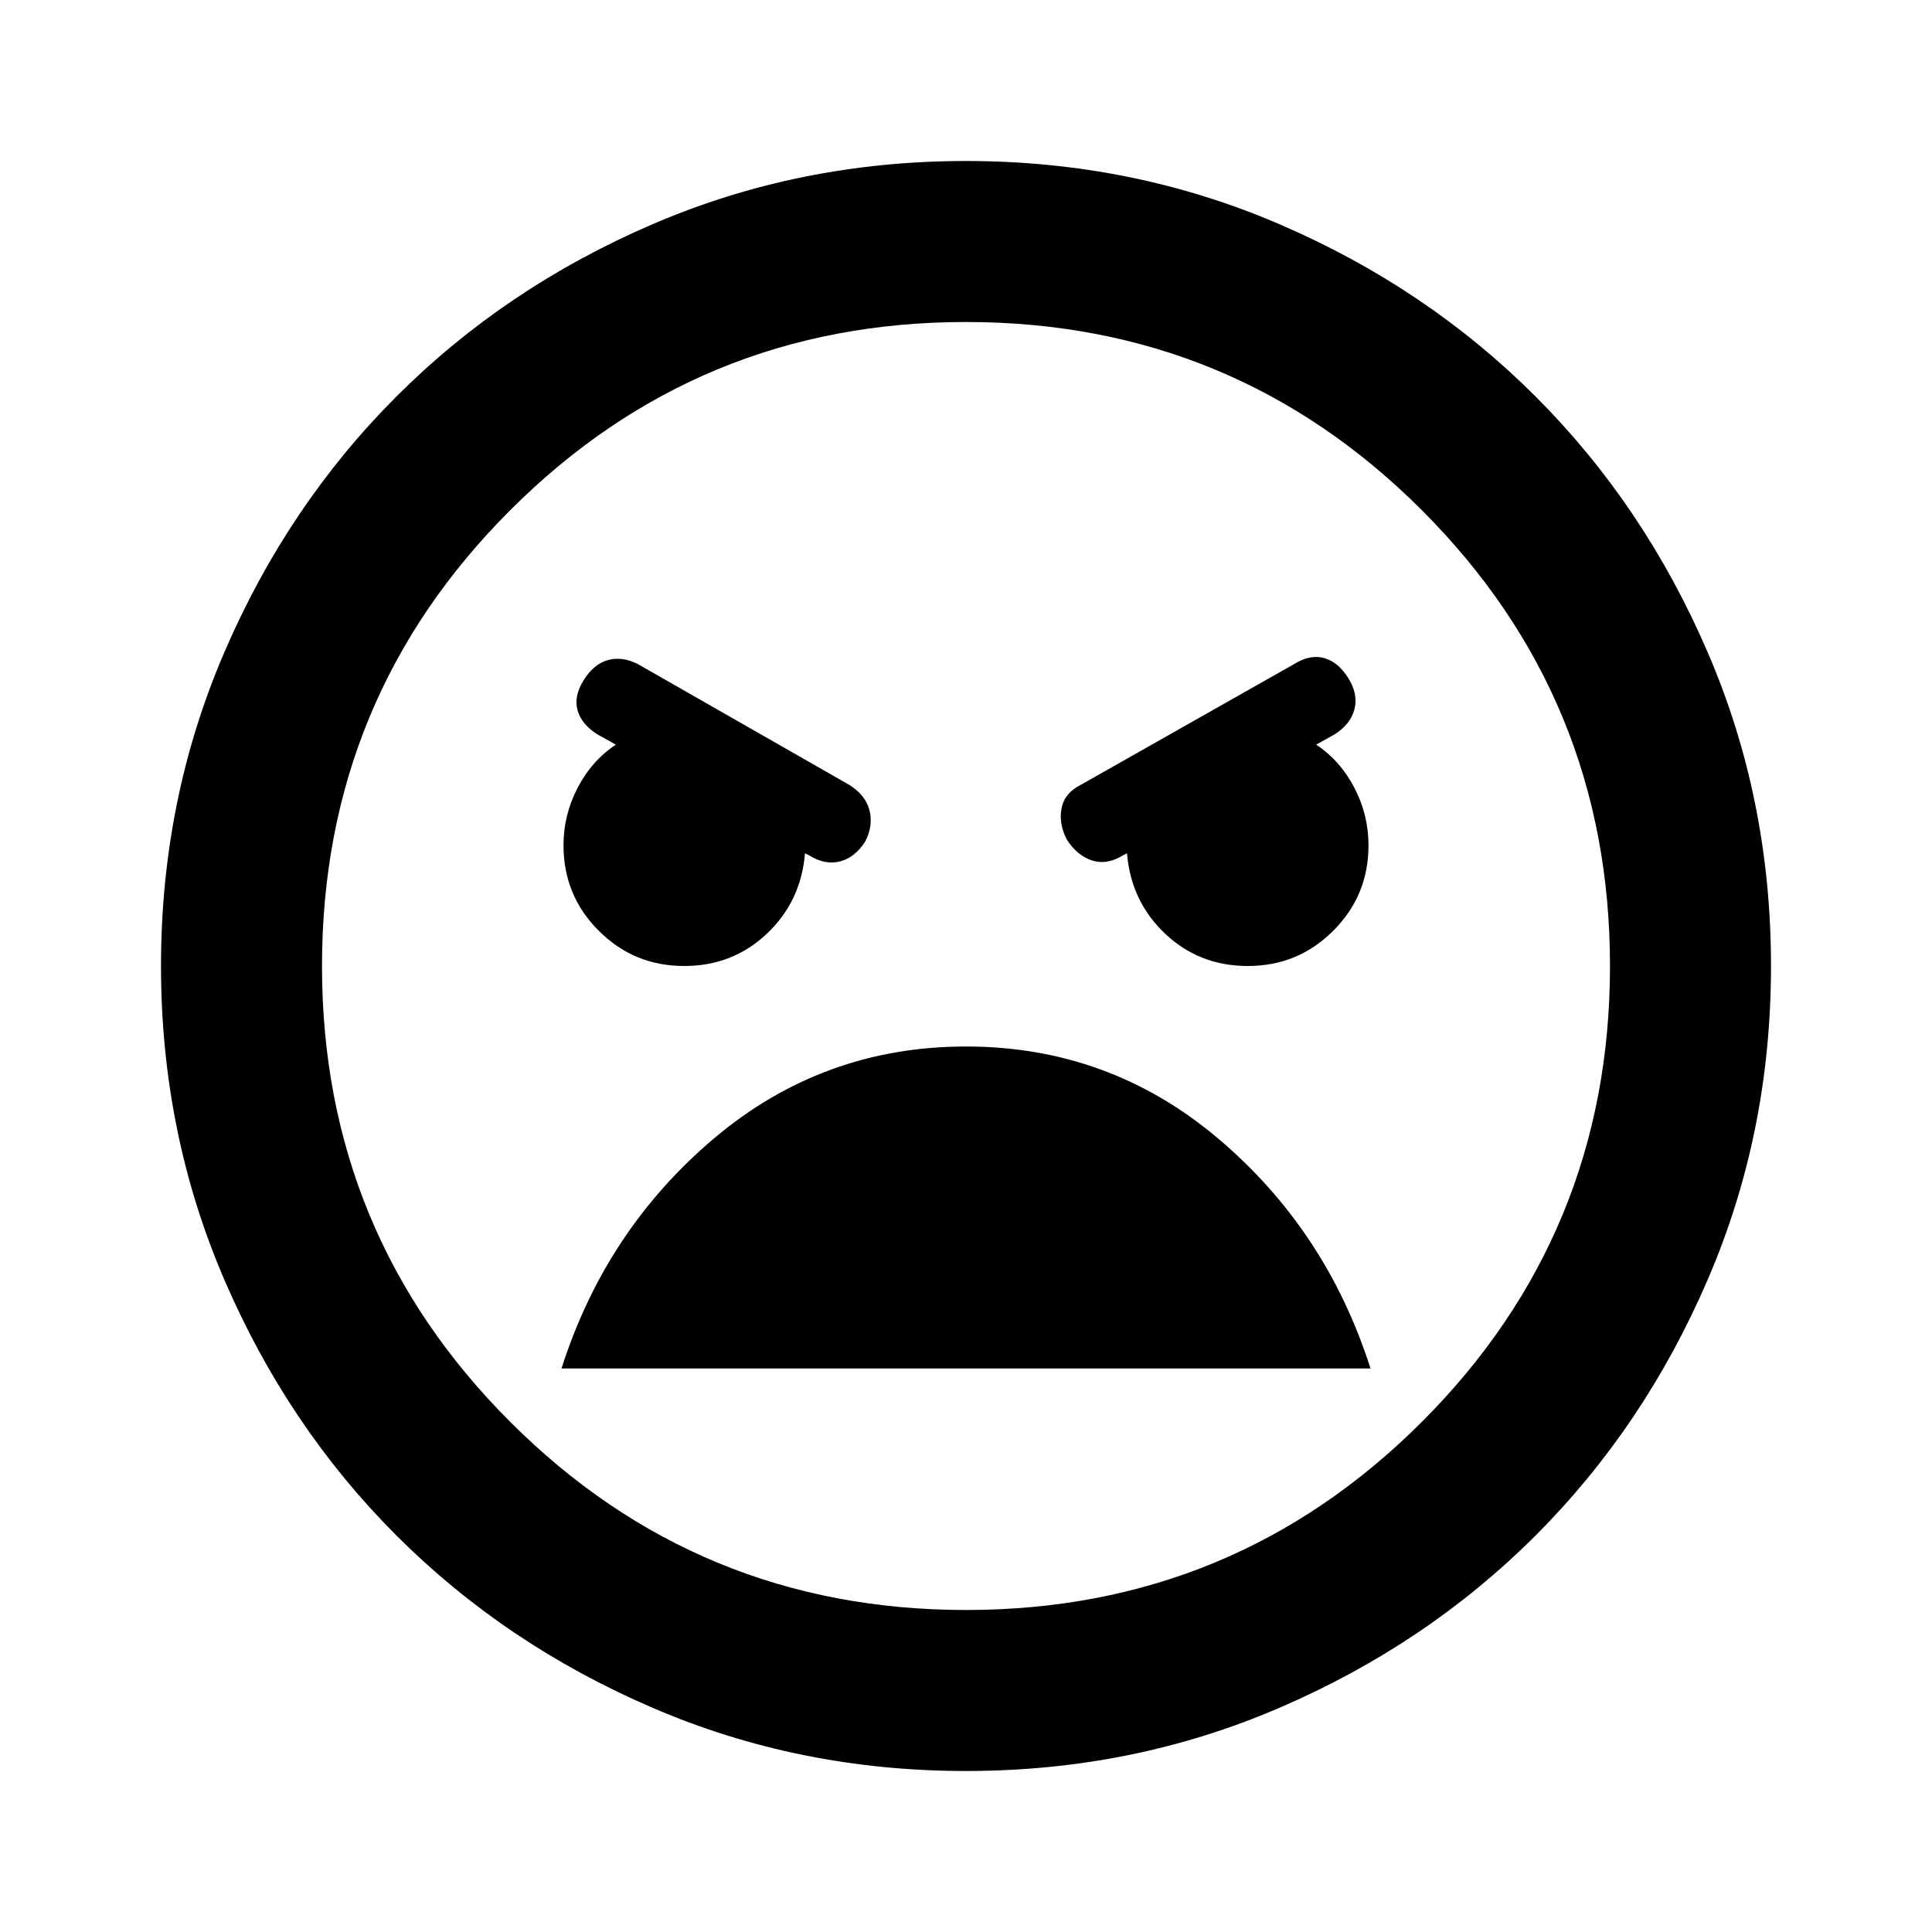 <svg width="24" height="24" viewBox="0 0 24 24" fill="none" xmlns="http://www.w3.org/2000/svg">
<path d="M12 22C10.617 22 9.317 21.738 8.1 21.212C6.883 20.688 5.825 19.975 4.925 19.075C4.025 18.175 3.312 17.117 2.788 15.9C2.263 14.683 2 13.383 2 12C2 10.617 2.263 9.317 2.788 8.1C3.312 6.883 4.025 5.825 4.925 4.925C5.825 4.025 6.883 3.312 8.1 2.788C9.317 2.263 10.617 2 12 2C13.383 2 14.683 2.263 15.9 2.788C17.117 3.312 18.175 4.025 19.075 4.925C19.975 5.825 20.688 6.883 21.212 8.1C21.738 9.317 22 10.617 22 12C22 13.383 21.738 14.683 21.212 15.9C20.688 17.117 19.975 18.175 19.075 19.075C18.175 19.975 17.117 20.688 15.9 21.212C14.683 21.738 13.383 22 12 22ZM12 20C14.217 20 16.104 19.221 17.663 17.663C19.221 16.104 20 14.217 20 12C20 9.783 19.221 7.896 17.663 6.338C16.104 4.779 14.217 4 12 4C9.783 4 7.896 4.779 6.338 6.338C4.779 7.896 4 9.783 4 12C4 14.217 4.779 16.104 6.338 17.663C7.896 19.221 9.783 20 12 20ZM15.5 12C15.917 12 16.271 11.854 16.562 11.562C16.854 11.271 17 10.917 17 10.5C17 10.25 16.942 10.012 16.825 9.787C16.708 9.562 16.55 9.383 16.35 9.25L16.575 9.125C16.708 9.042 16.792 8.938 16.825 8.812C16.858 8.688 16.833 8.558 16.75 8.425C16.667 8.292 16.567 8.208 16.45 8.175C16.333 8.142 16.208 8.167 16.075 8.25L13.425 9.75C13.292 9.817 13.213 9.912 13.188 10.037C13.162 10.162 13.183 10.292 13.25 10.425C13.333 10.558 13.438 10.646 13.562 10.688C13.688 10.729 13.817 10.708 13.95 10.625L14 10.6C14.033 11 14.192 11.333 14.475 11.6C14.758 11.867 15.1 12 15.5 12ZM8.5 12C8.9 12 9.242 11.867 9.525 11.6C9.808 11.333 9.967 11 10 10.6L10.05 10.625C10.183 10.708 10.312 10.733 10.438 10.7C10.562 10.667 10.667 10.583 10.75 10.45C10.817 10.317 10.833 10.188 10.8 10.062C10.767 9.938 10.683 9.833 10.55 9.75L7.925 8.25C7.792 8.183 7.667 8.167 7.55 8.2C7.433 8.233 7.333 8.317 7.25 8.45C7.167 8.583 7.142 8.708 7.175 8.825C7.208 8.942 7.292 9.042 7.425 9.125L7.65 9.25C7.45 9.383 7.292 9.562 7.175 9.787C7.058 10.012 7 10.25 7 10.5C7 10.917 7.146 11.271 7.438 11.562C7.729 11.854 8.083 12 8.5 12ZM12 13C10.817 13 9.775 13.379 8.875 14.137C7.975 14.896 7.342 15.85 6.975 17H17.025C16.658 15.85 16.025 14.896 15.125 14.137C14.225 13.379 13.183 13 12 13Z" fill="black"/>
</svg>
